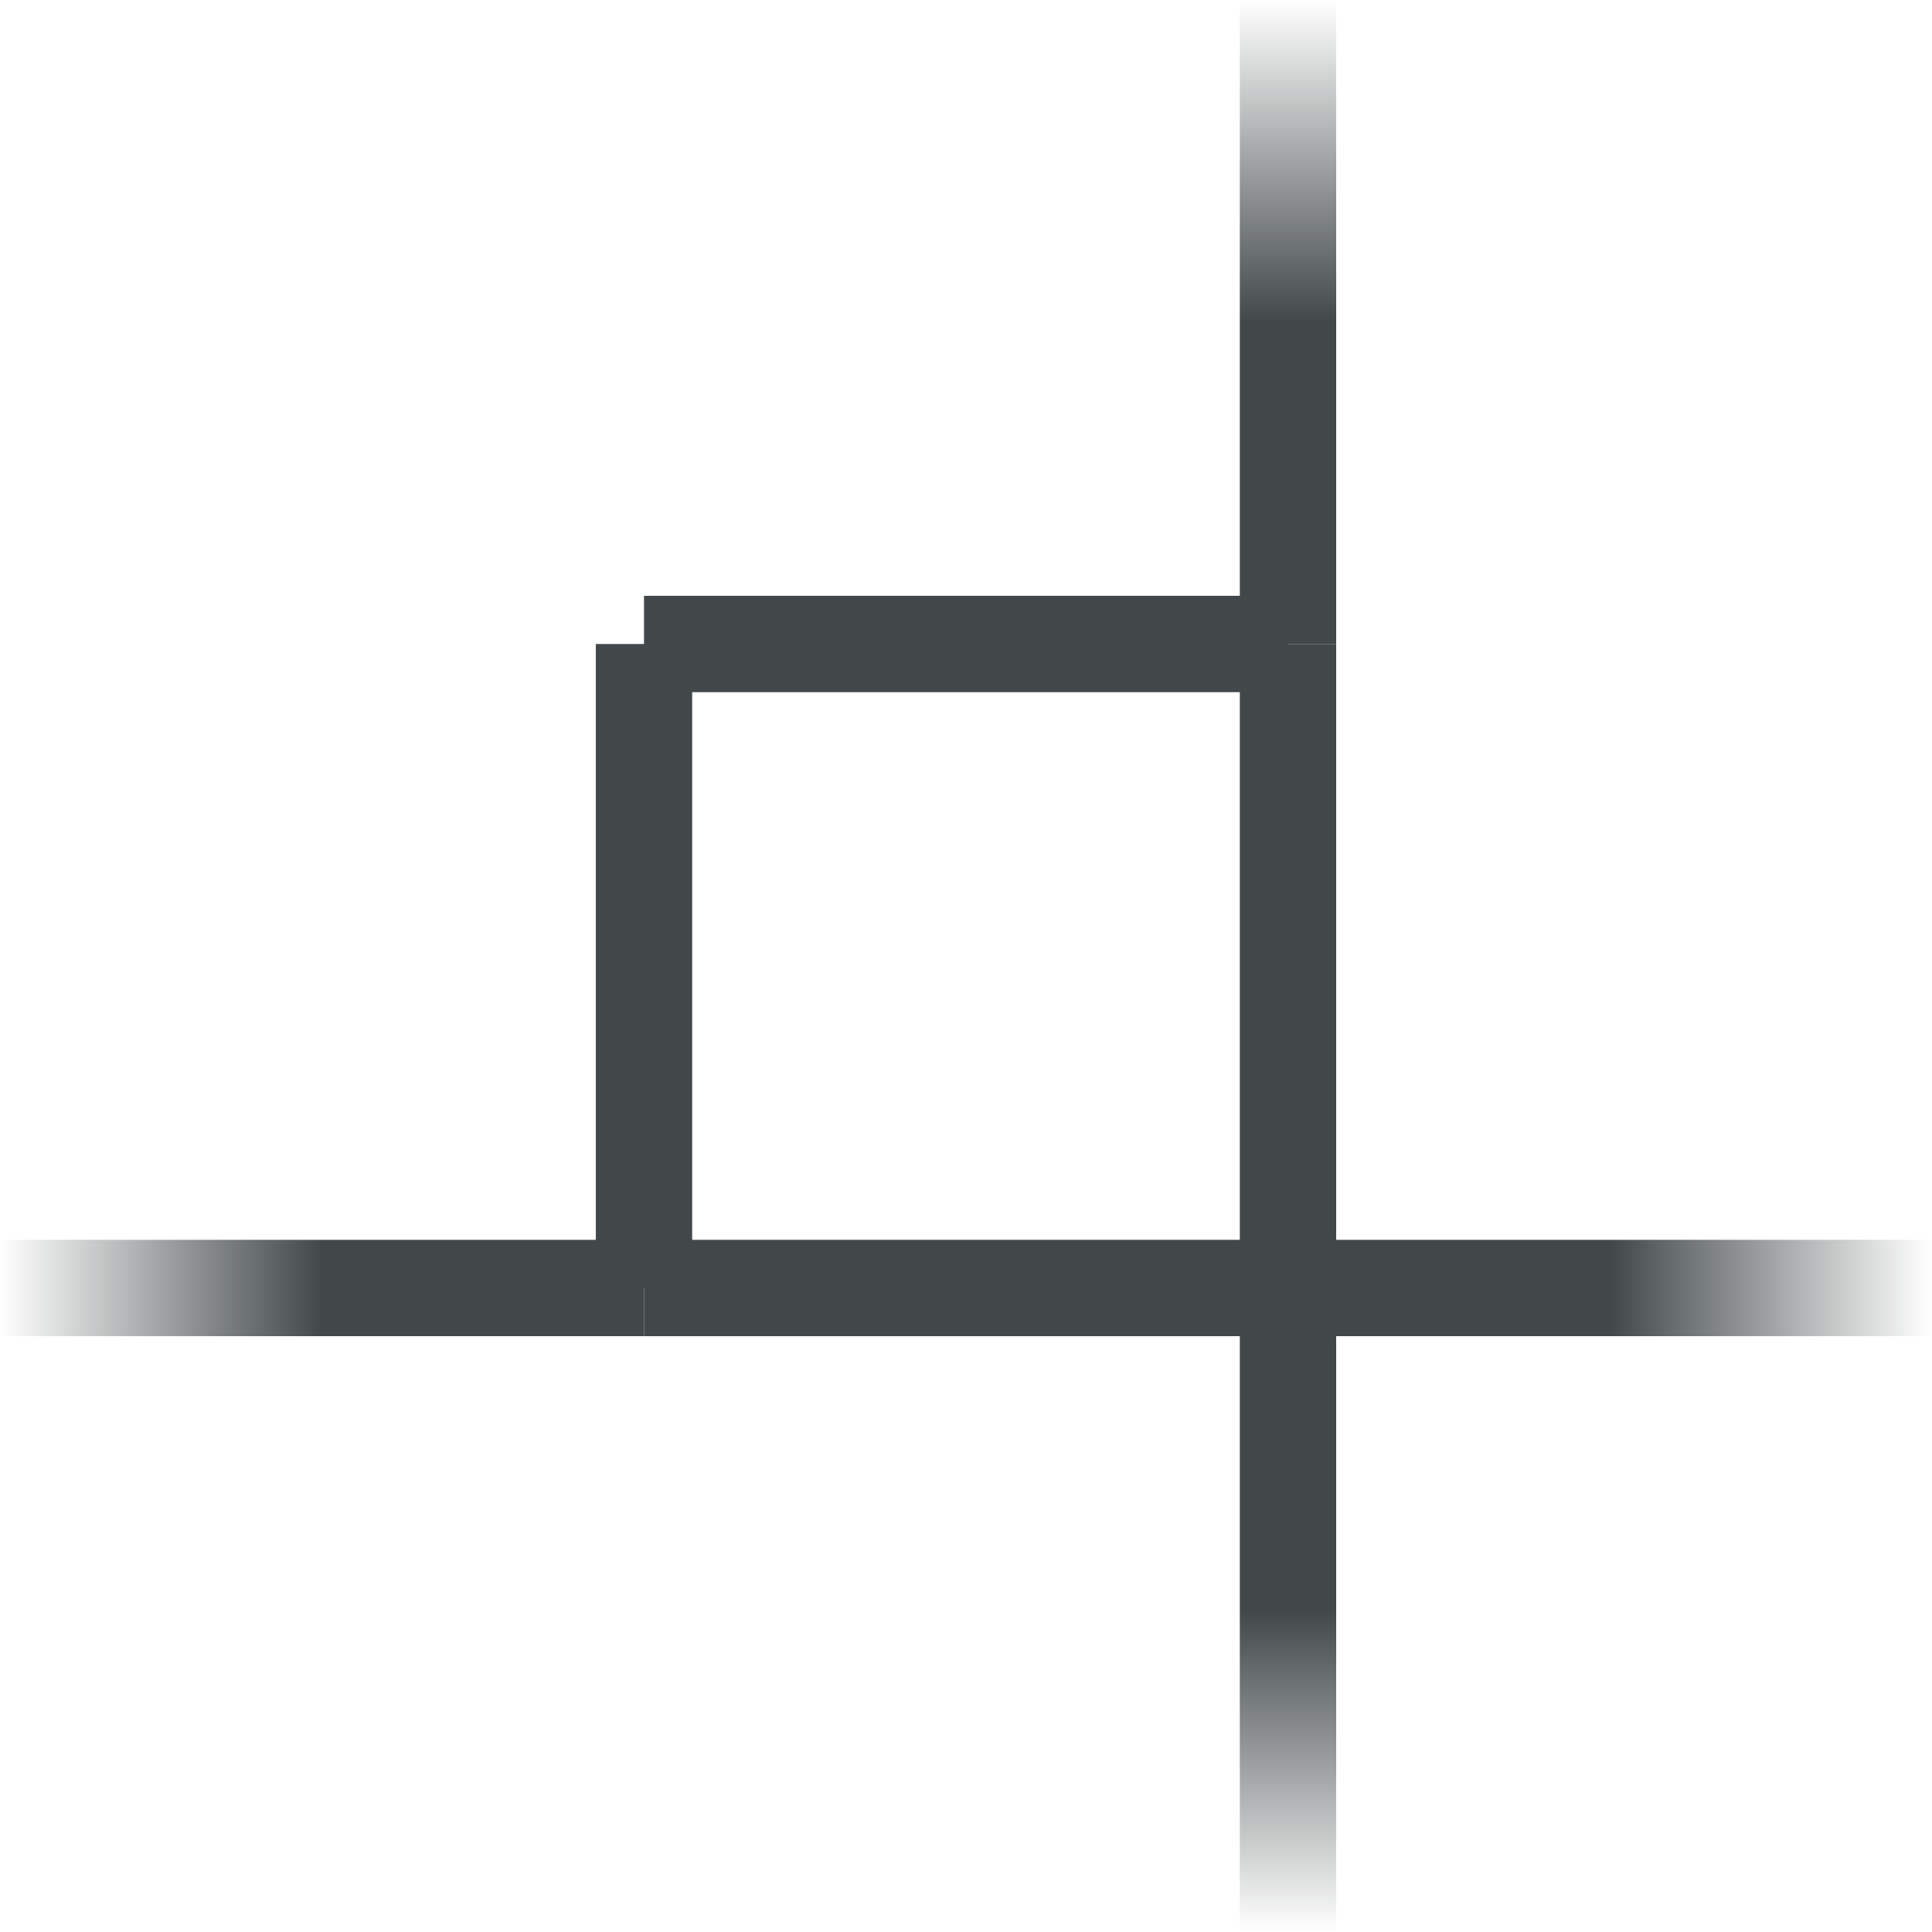 <?xml version="1.0" encoding="UTF-8" standalone="no"?>
<!-- Created with Inkscape (http://www.inkscape.org/) -->

<svg
   width="156.548mm"
   height="156.548mm"
   viewBox="0 0 156.548 156.548"
   version="1.1"
   id="svg5559"
   inkscape:version="1.1.2 (0a00cf5339, 2022-02-04)"
   sodipodi:docname="board.svg"
   xmlns:inkscape="http://www.inkscape.org/namespaces/inkscape"
   xmlns:sodipodi="http://sodipodi.sourceforge.net/DTD/sodipodi-0.dtd"
   xmlns:xlink="http://www.w3.org/1999/xlink"
   xmlns="http://www.w3.org/2000/svg"
   xmlns:svg="http://www.w3.org/2000/svg">
  <sodipodi:namedview
     id="namedview5561"
     pagecolor="#ffffff"
     bordercolor="#666666"
     borderopacity="1.0"
     inkscape:pageshadow="2"
     inkscape:pageopacity="0.0"
     inkscape:pagecheckerboard="0"
     inkscape:document-units="mm"
     showgrid="false"
     fit-margin-top="0"
     fit-margin-left="0"
     fit-margin-right="0"
     fit-margin-bottom="0"
     inkscape:showpageshadow="false"
     showborder="false"
     inkscape:zoom="1.2810466"
     inkscape:cx="307.95133"
     inkscape:cy="368.83905"
     inkscape:window-width="1920"
     inkscape:window-height="1016"
     inkscape:window-x="0"
     inkscape:window-y="0"
     inkscape:window-maximized="1"
     inkscape:current-layer="g5248" />
  <defs
     id="defs5556">
    <inkscape:path-effect
       effect="spiro"
       id="path-effect1227-1"
       is_visible="true"
       lpeversion="1" />
    <inkscape:path-effect
       effect="spiro"
       id="path-effect4541"
       is_visible="true"
       lpeversion="1" />
    <inkscape:path-effect
       effect="spiro"
       id="path-effect4547"
       is_visible="true"
       lpeversion="1" />
    <inkscape:path-effect
       effect="spiro"
       id="path-effect4553"
       is_visible="true"
       lpeversion="1" />
    <linearGradient
       inkscape:collect="always"
       xlink:href="#linearGradient4565"
       id="linearGradient4567"
       x1="21.786"
       y1="786.287"
       x2="21.786"
       y2="760.196"
       gradientUnits="userSpaceOnUse"
       gradientTransform="translate(1e-5,-3.904)" />
    <linearGradient
       inkscape:collect="always"
       id="linearGradient4565">
      <stop
         style="stop-color:#42484a;stop-opacity:1;"
         offset="0"
         id="stop4561" />
      <stop
         style="stop-color:#42484a;stop-opacity:0;"
         offset="1"
         id="stop4563" />
    </linearGradient>
    <inkscape:path-effect
       effect="spiro"
       id="path-effect4559"
       is_visible="true"
       lpeversion="1" />
    <inkscape:path-effect
       effect="spiro"
       id="path-effect5273"
       is_visible="true"
       lpeversion="1" />
    <inkscape:path-effect
       effect="spiro"
       id="path-effect5283"
       is_visible="true"
       lpeversion="1" />
    <inkscape:path-effect
       effect="spiro"
       id="path-effect5293"
       is_visible="true"
       lpeversion="1" />
    <inkscape:path-effect
       effect="spiro"
       id="path-effect5303"
       is_visible="true"
       lpeversion="1" />
    <inkscape:path-effect
       effect="spiro"
       id="path-effect5313"
       is_visible="true"
       lpeversion="1" />
    <inkscape:path-effect
       effect="spiro"
       id="path-effect5323"
       is_visible="true"
       lpeversion="1" />
    <inkscape:path-effect
       effect="spiro"
       id="path-effect5333"
       is_visible="true"
       lpeversion="1" />
    <inkscape:path-effect
       effect="spiro"
       id="path-effect5343"
       is_visible="true"
       lpeversion="1" />
    <inkscape:path-effect
       effect="spiro"
       id="path-effect5353"
       is_visible="true"
       lpeversion="1" />
    <inkscape:path-effect
       effect="spiro"
       id="path-effect5363"
       is_visible="true"
       lpeversion="1" />
    <inkscape:path-effect
       effect="spiro"
       id="path-effect5373"
       is_visible="true"
       lpeversion="1" />
  </defs>
  <g
     inkscape:label="Layer 1"
     inkscape:groupmode="layer"
     id="layer1"
     transform="translate(-18.498,-92.852)">
    <g
       id="g5248"
       style="display:inline"
       transform="translate(101.077,-663.44)">
      <path
         style="display:inline;fill:none;stroke:#42484a;stroke-width:7.808;stroke-linecap:butt;stroke-linejoin:miter;stroke-miterlimit:4;stroke-dasharray:none;stroke-opacity:1"
         d="M -30.396,808.474 V 860.657"
         id="path1169-3"
         inkscape:path-effect="#path-effect1227-1"
         inkscape:original-d="M -30.396277,808.47446 V 860.6572" />
      <path
         style="display:inline;fill:none;stroke:#42484a;stroke-width:7.808;stroke-linecap:butt;stroke-linejoin:miter;stroke-miterlimit:4;stroke-dasharray:none;stroke-opacity:1"
         d="m 21.786,808.474 h -52.183"
         id="path4537"
         inkscape:path-effect="#path-effect4541"
         inkscape:original-d="m 21.786463,808.47446 h -52.18274" />
      <path
         style="display:inline;fill:none;stroke:#42484a;stroke-width:7.808;stroke-linecap:butt;stroke-linejoin:miter;stroke-miterlimit:4;stroke-dasharray:none;stroke-opacity:1"
         d="M 21.786,860.657 V 808.474"
         id="path4543"
         inkscape:path-effect="#path-effect4547"
         inkscape:original-d="M 21.786463,860.6572 V 808.47446" />
      <path
         style="display:inline;fill:none;stroke:#42484a;stroke-width:7.808;stroke-linecap:butt;stroke-linejoin:miter;stroke-miterlimit:4;stroke-dasharray:none;stroke-opacity:1"
         d="m -30.396,860.657 h 52.183"
         id="path4549"
         inkscape:path-effect="#path-effect4553"
         inkscape:original-d="m -30.396277,860.6572 h 52.18274" />
      <path
         style="display:inline;fill:none;stroke:url(#linearGradient4567);stroke-width:7.808;stroke-linecap:butt;stroke-linejoin:miter;stroke-miterlimit:4;stroke-dasharray:none;stroke-opacity:1"
         d="M 21.786,808.474 V 756.292"
         id="path4555"
         inkscape:path-effect="#path-effect4559"
         inkscape:original-d="M 21.786473,808.47447 V 756.29173" />
      <use
         x="0"
         y="0"
         xlink:href="#path4555"
         id="use5087"
         transform="translate(-52.183)"
         width="100%"
         height="100%" />
      <use
         x="0"
         y="0"
         xlink:href="#path4555"
         id="use5089"
         transform="matrix(1,0,0,-1,-1e-5,1669.132)"
         width="100%"
         height="100%" />
      <use
         x="0"
         y="0"
         xlink:href="#use5089"
         id="use5091"
         transform="translate(-52.183)"
         width="100%"
         height="100%" />
      <use
         x="0"
         y="0"
         xlink:href="#path4555"
         id="use5093"
         transform="rotate(90,-4.305,834.566)"
         width="100%"
         height="100%" />
      <use
         x="0"
         y="0"
         xlink:href="#use5087"
         id="use5095"
         transform="rotate(90,-4.305,834.566)"
         width="100%"
         height="100%" />
      <use
         x="0"
         y="0"
         xlink:href="#use5089"
         id="use5097"
         transform="rotate(90,-4.305,834.566)"
         width="100%"
         height="100%" />
      <use
         x="0"
         y="0"
         xlink:href="#use5091"
         id="use5099"
         transform="rotate(90,-4.305,834.566)"
         width="100%"
         height="100%" />
    </g>
  </g>
</svg>
